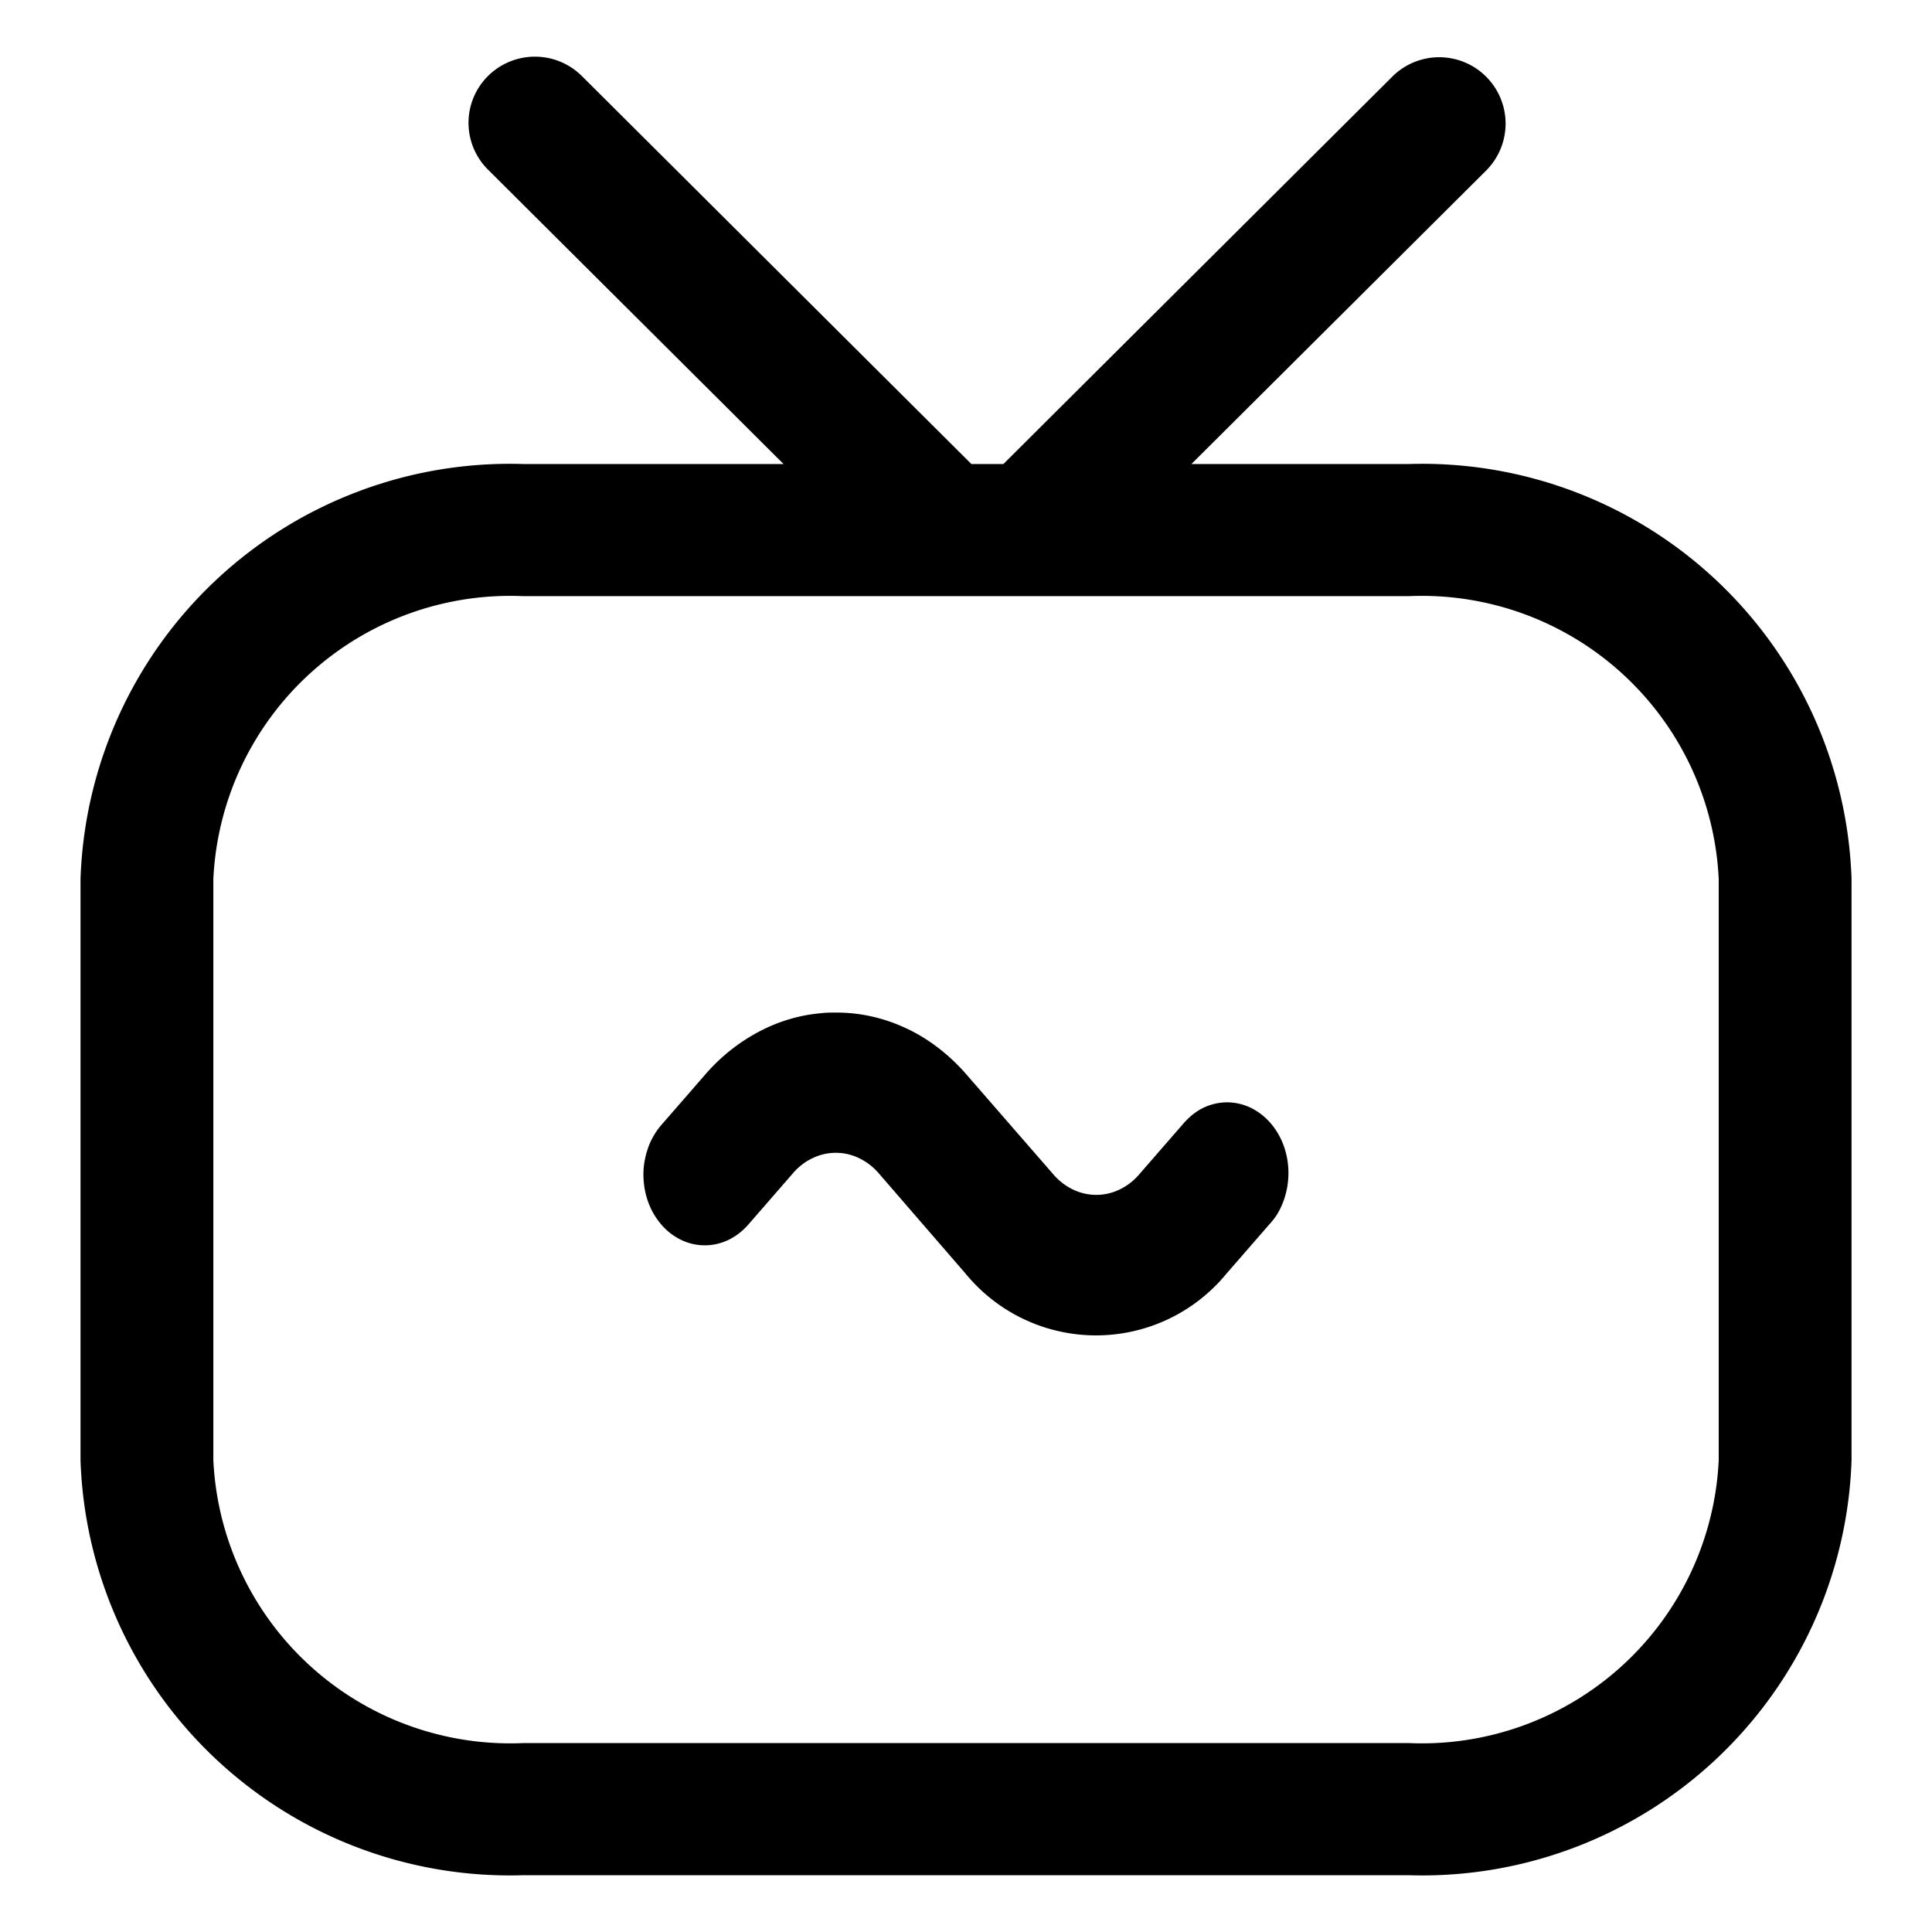 <svg id="Channel_talk-icon" data-name="Channel talk-icon" xmlns="http://www.w3.org/2000/svg" width="28" height="28" viewBox="0 0 28 28">
  <rect id="Rectangle_4000" data-name="Rectangle 4000" width="28" height="28" fill="none"/>
  <g id="Group_2068" data-name="Group 2068" transform="translate(1.167 0.822)">
    <path id="Path_2506" data-name="Path 2506" d="M7.767,11.23a2.4,2.4,0,0,1,.494-.172,2.364,2.364,0,0,1,.313-.049C8.645,11,8.717,11,8.789,11a2.32,2.32,0,0,1,.6.076,2.4,2.4,0,0,1,.421.153q.1.046.192.1c.075.044.15.093.221.145a2.783,2.783,0,0,1,.453.417l1.258,1.446a.884.884,0,0,0,.288.226.787.787,0,0,0,.218.069.755.755,0,0,0,.123.01.775.775,0,0,0,.341-.079.872.872,0,0,0,.288-.226l.629-.723a.939.939,0,0,1,.085-.088.849.849,0,0,1,.2-.142.839.839,0,0,1,.182-.064.766.766,0,0,1,.162-.019.793.793,0,0,1,.346.076.91.91,0,0,1,.292.224,1.045,1.045,0,0,1,.194.336,1.163,1.163,0,0,1,.066.4,1.184,1.184,0,0,1-.072.395,1.076,1.076,0,0,1-.1.205,1.058,1.058,0,0,1-.1.127l-.629.723a2.444,2.444,0,0,1-3.775,0L9.418,13.338a.883.883,0,0,0-.288-.226.772.772,0,0,0-.683,0,.934.934,0,0,0-.095.053.9.9,0,0,0-.193.173l-.629.723a.962.962,0,0,1-.119.118.847.847,0,0,1-.17.111.786.786,0,0,1-.689.007.893.893,0,0,1-.17-.106.942.942,0,0,1-.122-.118,1.044,1.044,0,0,1-.194-.336,1.174,1.174,0,0,1-.058-.252A1.22,1.22,0,0,1,6,13.342a1.078,1.078,0,0,1,.014-.172,1.423,1.423,0,0,1,.031-.14l.027-.083a1.053,1.053,0,0,1,.2-.332l.629-.723A2.686,2.686,0,0,1,7.767,11.23Z" transform="translate(2.158 2.853)"/>
    <path id="Path_2507" data-name="Path 2507" d="M5.905.662a.956.956,0,0,0,0,1.356l4.284,4.267H6.417A6.226,6.226,0,0,0,0,12.3v8.422a6.226,6.226,0,0,0,6.417,6.015H19.25a6.226,6.226,0,0,0,6.417-6.015V12.3A6.226,6.226,0,0,0,19.25,6.285H16.1l4.274-4.256A.961.961,0,1,0,19.008.674L13.375,6.285h-.464L7.266.662A.965.965,0,0,0,5.905.662ZM19.25,8.2H6.417a4.308,4.308,0,0,0-4.492,4.1v8.422a4.308,4.308,0,0,0,4.492,4.1H19.25a4.308,4.308,0,0,0,4.492-4.1V12.3A4.308,4.308,0,0,0,19.25,8.2Z" transform="translate(0 -0.382)" fill-rule="evenodd"/>
  </g>
</svg>

